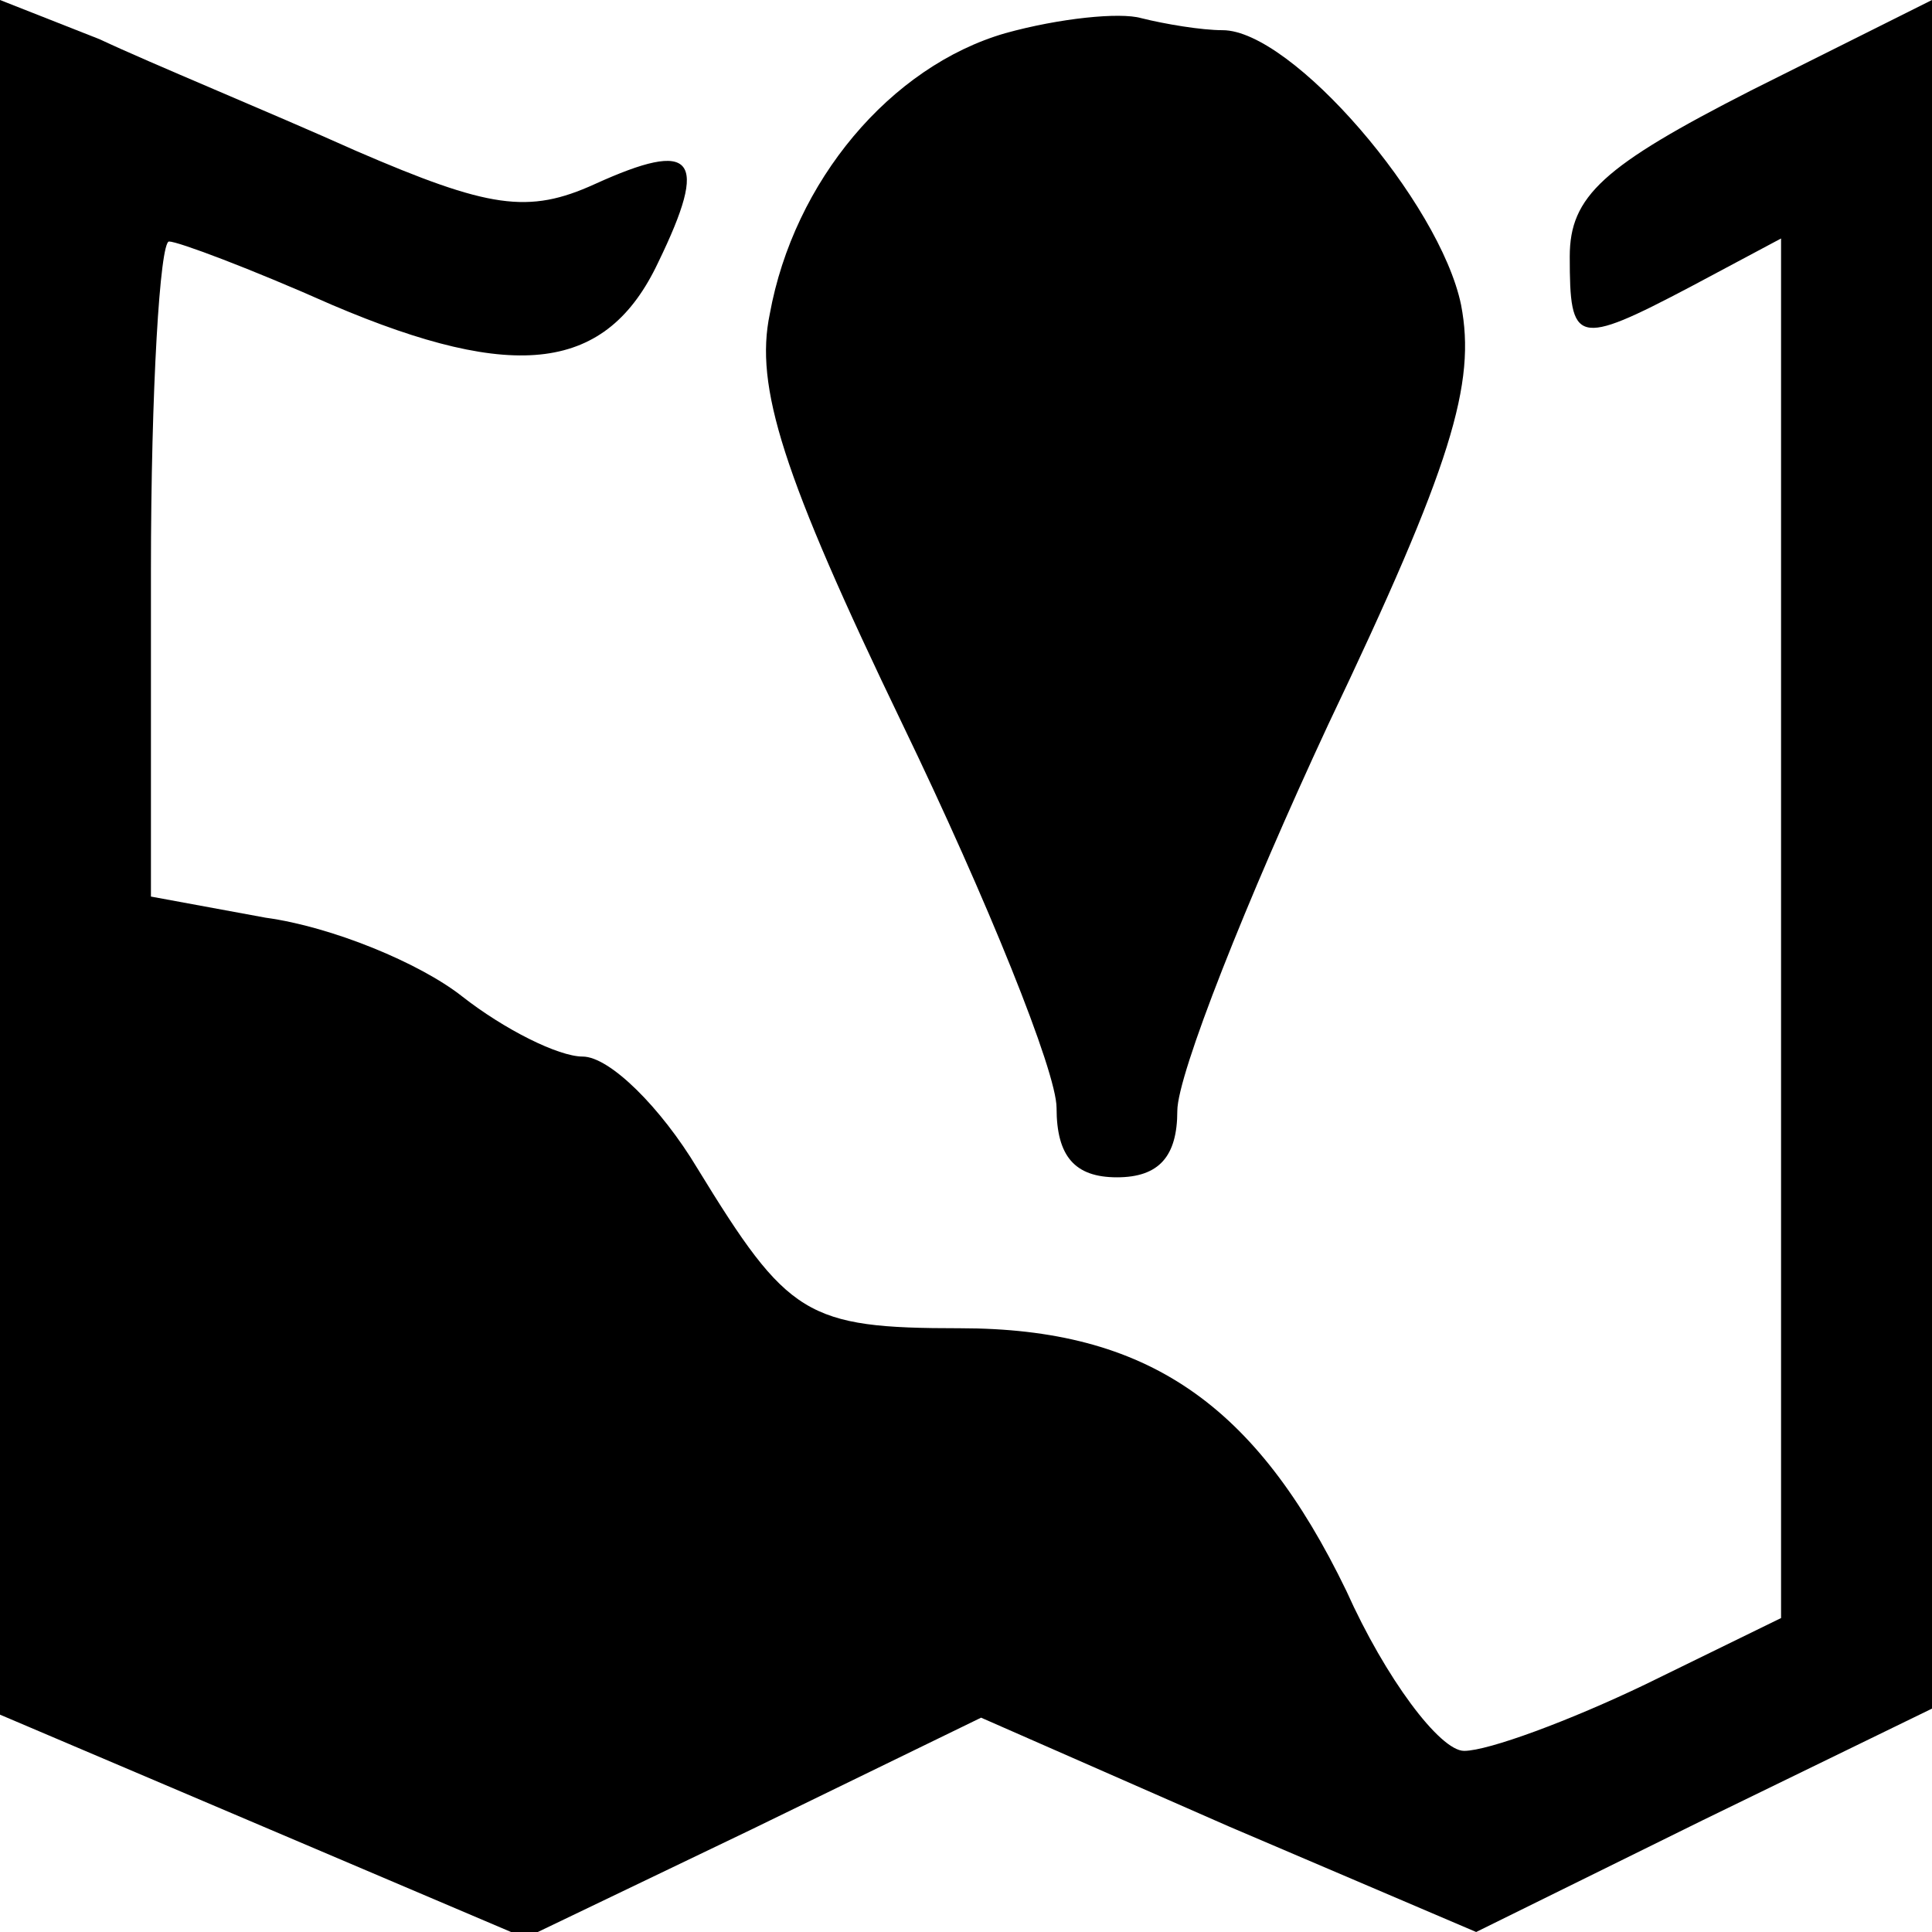 <?xml version="1.0" standalone="no"?>
<!DOCTYPE svg PUBLIC "-//W3C//DTD SVG 20010904//EN"
 "http://www.w3.org/TR/2001/REC-SVG-20010904/DTD/svg10.dtd">
<svg version="1.0" xmlns="http://www.w3.org/2000/svg"
 width="64pt" height="64pt" viewBox="0 0 64 64"
 preserveAspectRatio="xMidYMid meet">
<g transform="translate(0,64) scale(0.1,-0.1)"
fill="#000000" stroke="none">
<path d="M0 356 l0 -284 87 -37 87 -37 75 36 76 37 82 -36 82 -35 75 37 76 37
0 283 0 283 -60 -30 c-49 -25 -60 -35 -60 -55 0 -29 2 -30 40 -10 l30 16 0
-229 0 -228 -45 -22 c-25 -12 -52 -22 -60 -22 -8 0 -26 24 -39 53 -30 62 -66
87 -128 87 -51 0 -57 4 -87 53 -12 20 -29 37 -38 37 -8 0 -26 9 -40 20 -14 11
-43 23 -65 26 l-38 7 0 108 c0 60 3 109 6 109 3 0 27 -9 54 -21 61 -26 91 -22
108 14 17 35 12 41 -21 26 -22 -10 -35 -8 -79 11 -29 13 -68 29 -85 37 l-33
13 0 -284z"/>
<path d="M333 629 c-38 -11 -70 -49 -78 -93 -5 -24 4 -53 44 -136 28 -58 51
-115 51 -127 0 -16 6 -23 20 -23 14 0 20 7 20 22 0 12 23 70 50 128 41 86 49
113 44 139 -7 34 -56 91 -79 91 -7 0 -19 2 -27 4 -7 2 -27 0 -45 -5z"/>
</g>
</svg>
